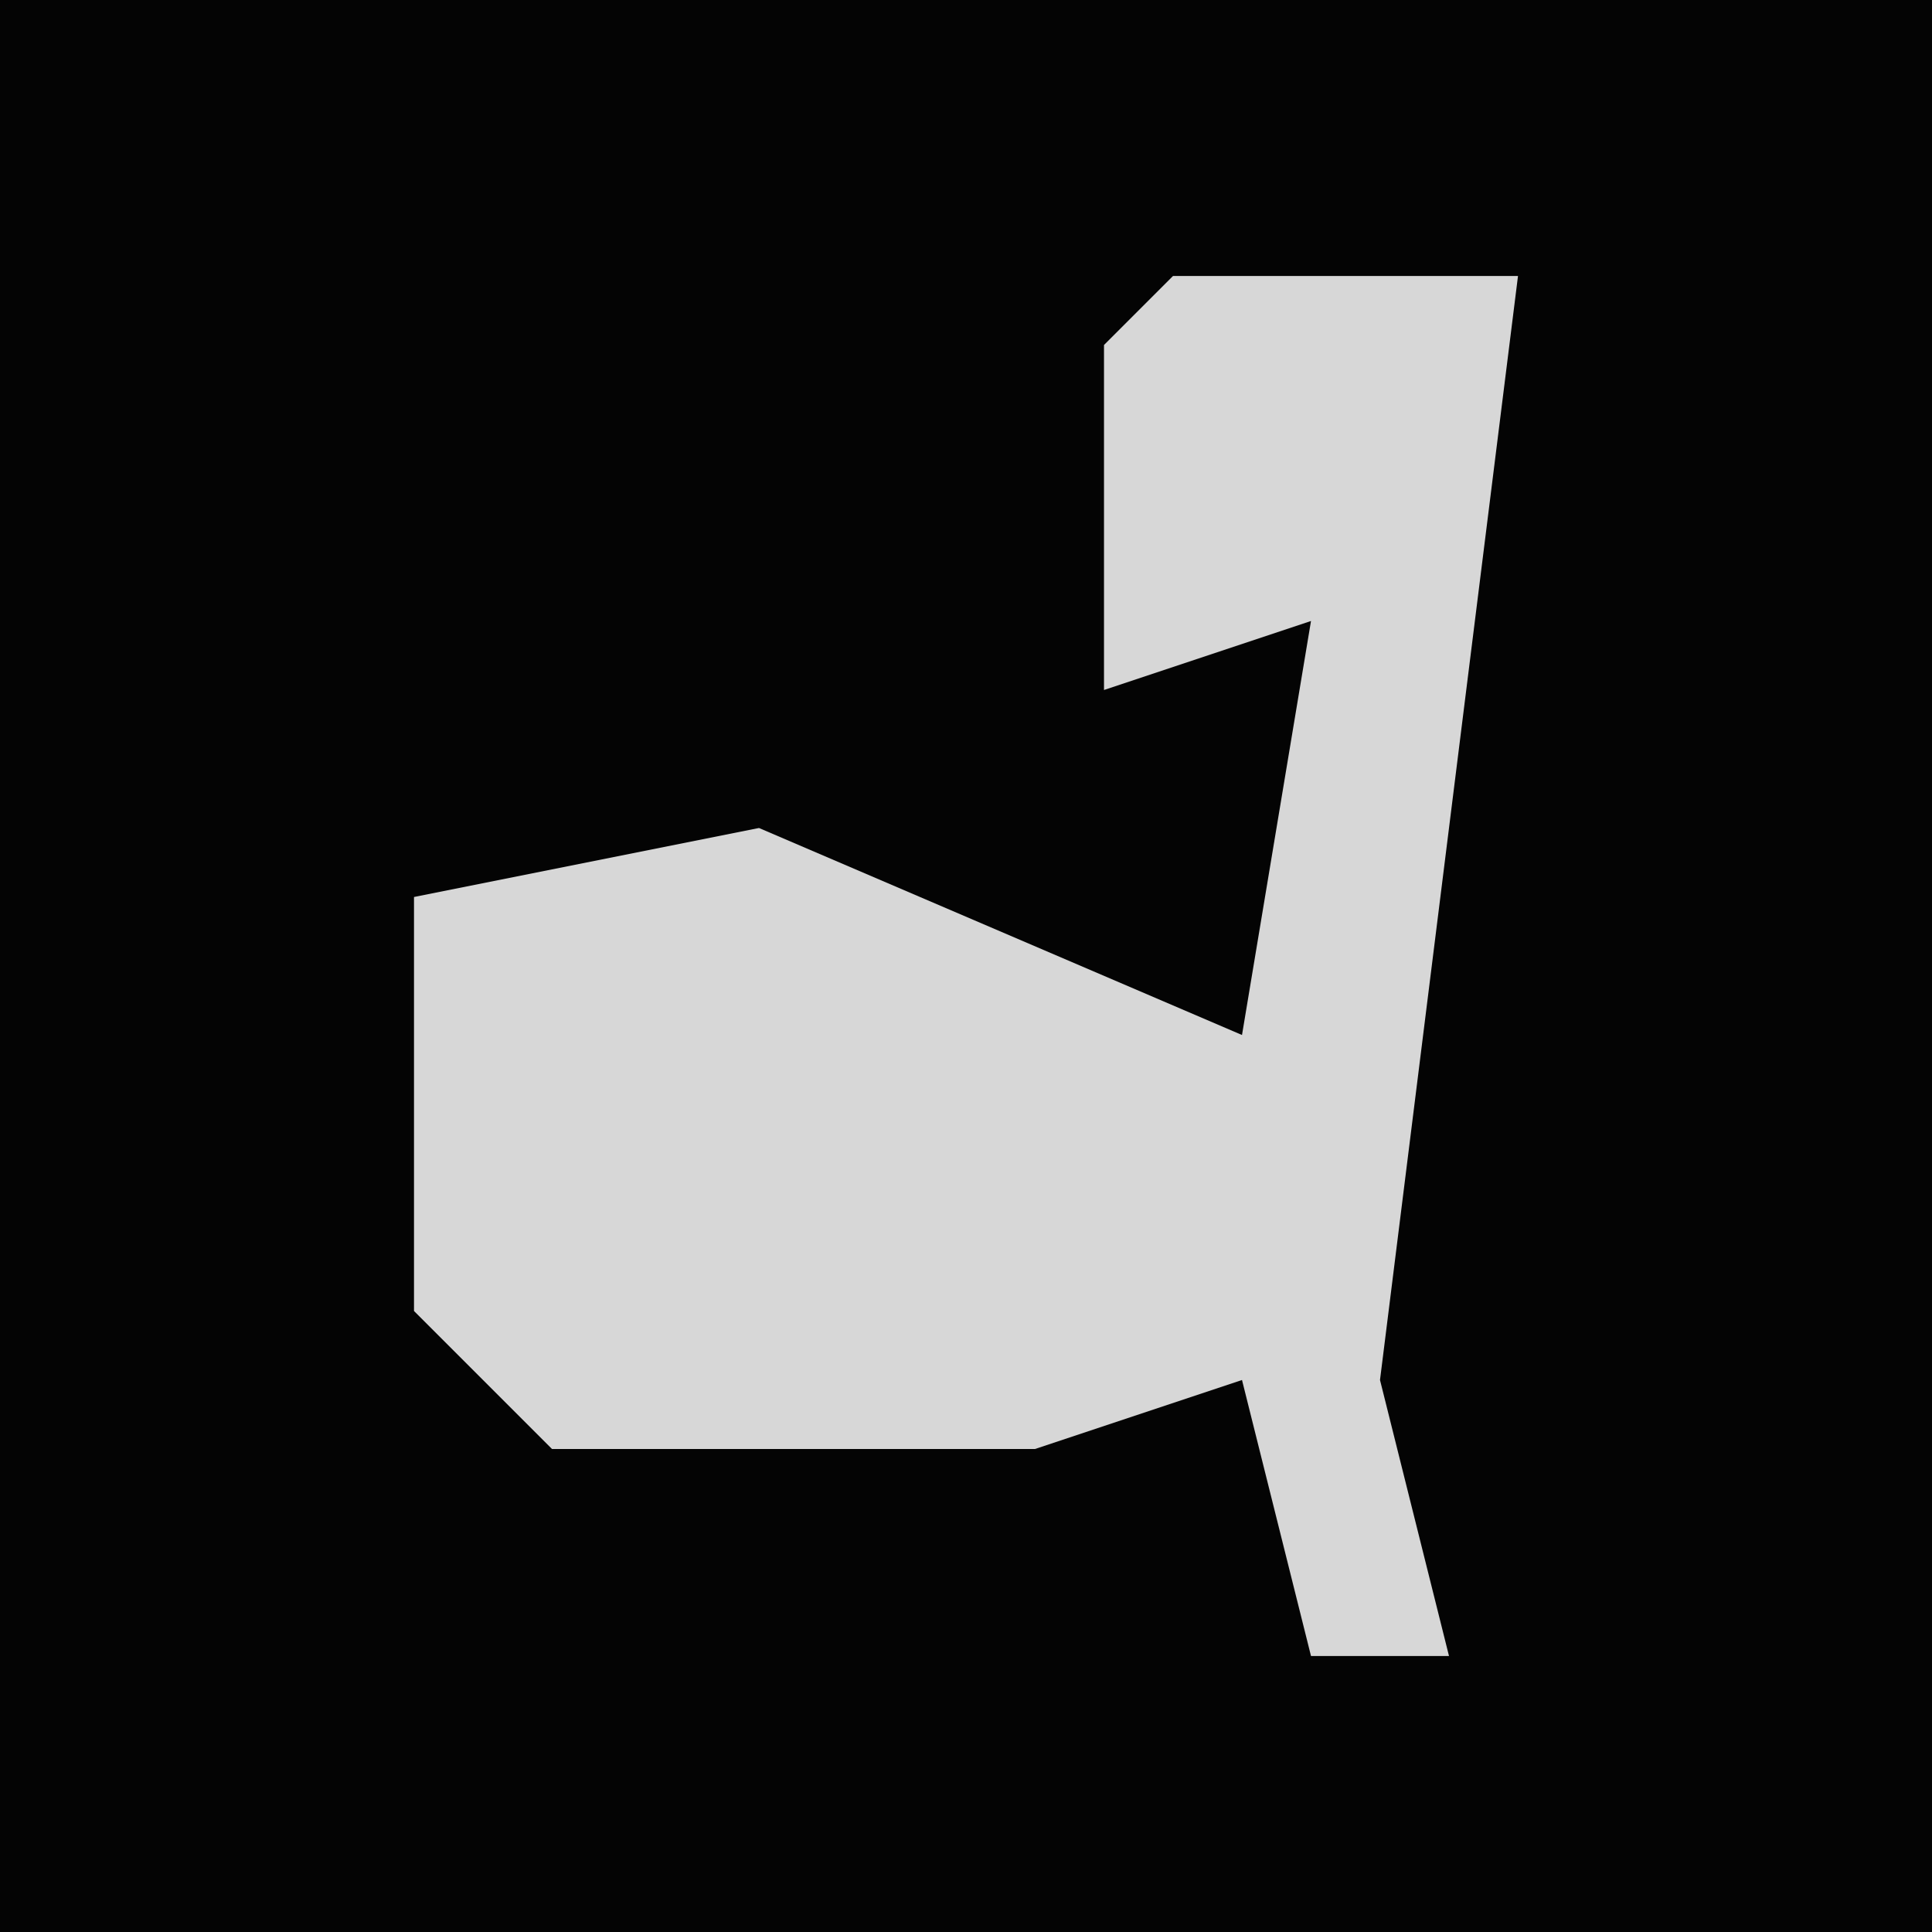 <?xml version="1.0" encoding="UTF-8"?>
<svg version="1.1" xmlns="http://www.w3.org/2000/svg" width="28" height="28">
<path d="M0,0 L28,0 L28,28 L0,28 Z " fill="#040404" transform="translate(0,0)"/>
<path d="M0,0 L5,0 L3,16 L4,20 L2,20 L1,16 L-2,17 L-9,17 L-11,15 L-11,9 L-6,8 L1,11 L2,5 L-1,6 L-1,1 Z " fill="#D7D7D7" transform="translate(17,4)"/>
</svg>
